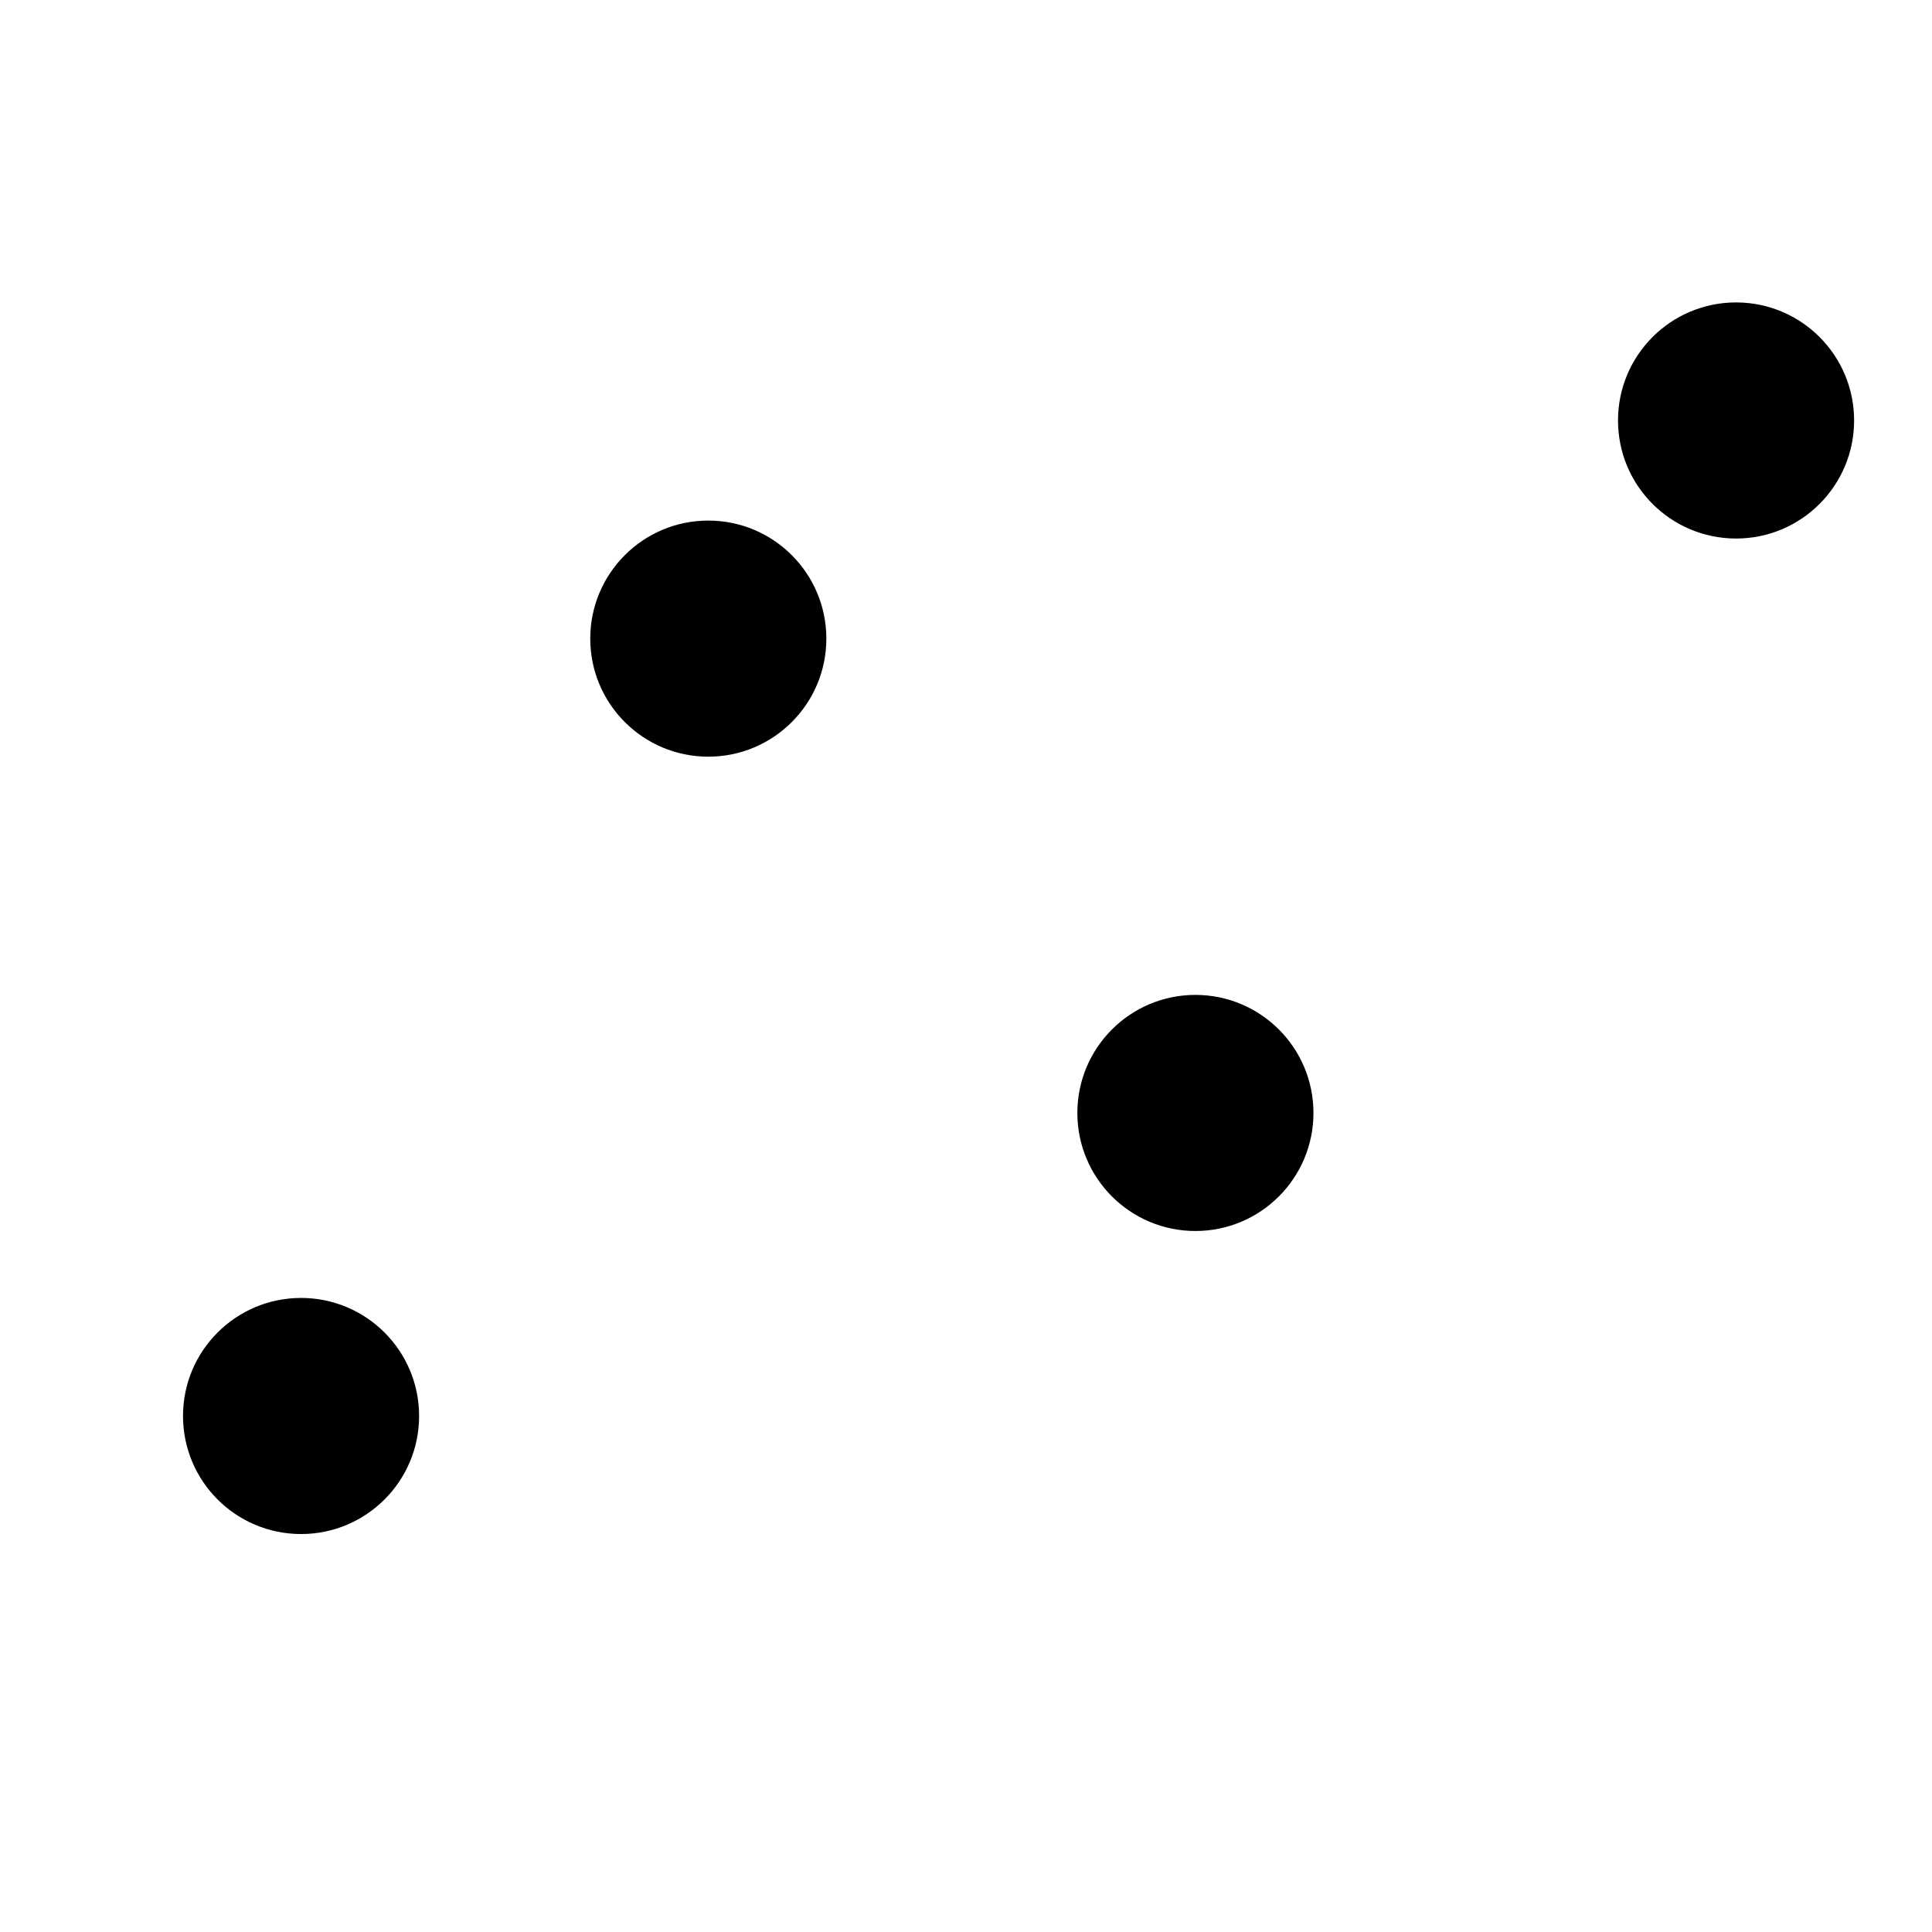 <svg
   xmlns="http://www.w3.org/2000/svg"
   viewBox="0 0 12.7 12.7"
   height="12.7mm"
   width="12.7mm">
  <g transform="translate(-51.936,-112.923)">
    <path d="m 52.217,112.923 v 12.419 H 64.636" style="fill: none; stroke-width:0.762;stroke-linecap:butt;stroke-linejoin:miter;stroke-miterlimit:4;stroke-dasharray:none;stroke-opacity:1" />
    <path d="m 53.932,122.235 2.64,-5.155 3.201,3.16 3.555,-4.532" style="fill: none; stroke-width:0.762;stroke-linecap:butt;stroke-linejoin:miter;stroke-miterlimit:4;stroke-dasharray:none;stroke-opacity:1" />
    <ellipse
       ry="0.776"
       rx="0.776"
       cy="122.231"
       cx="53.915"
    />
    <ellipse
       ry="0.776"
       rx="0.776"
       cy="117.121"
       cx="56.592"
    />
    <ellipse
       ry="0.776"
       rx="0.776"
       cy="120.239"
       cx="59.794"
    />
    <ellipse
       ry="0.776"
       rx="0.776"
       cy="115.687"
       cx="63.348"
    />
  </g>
</svg>
